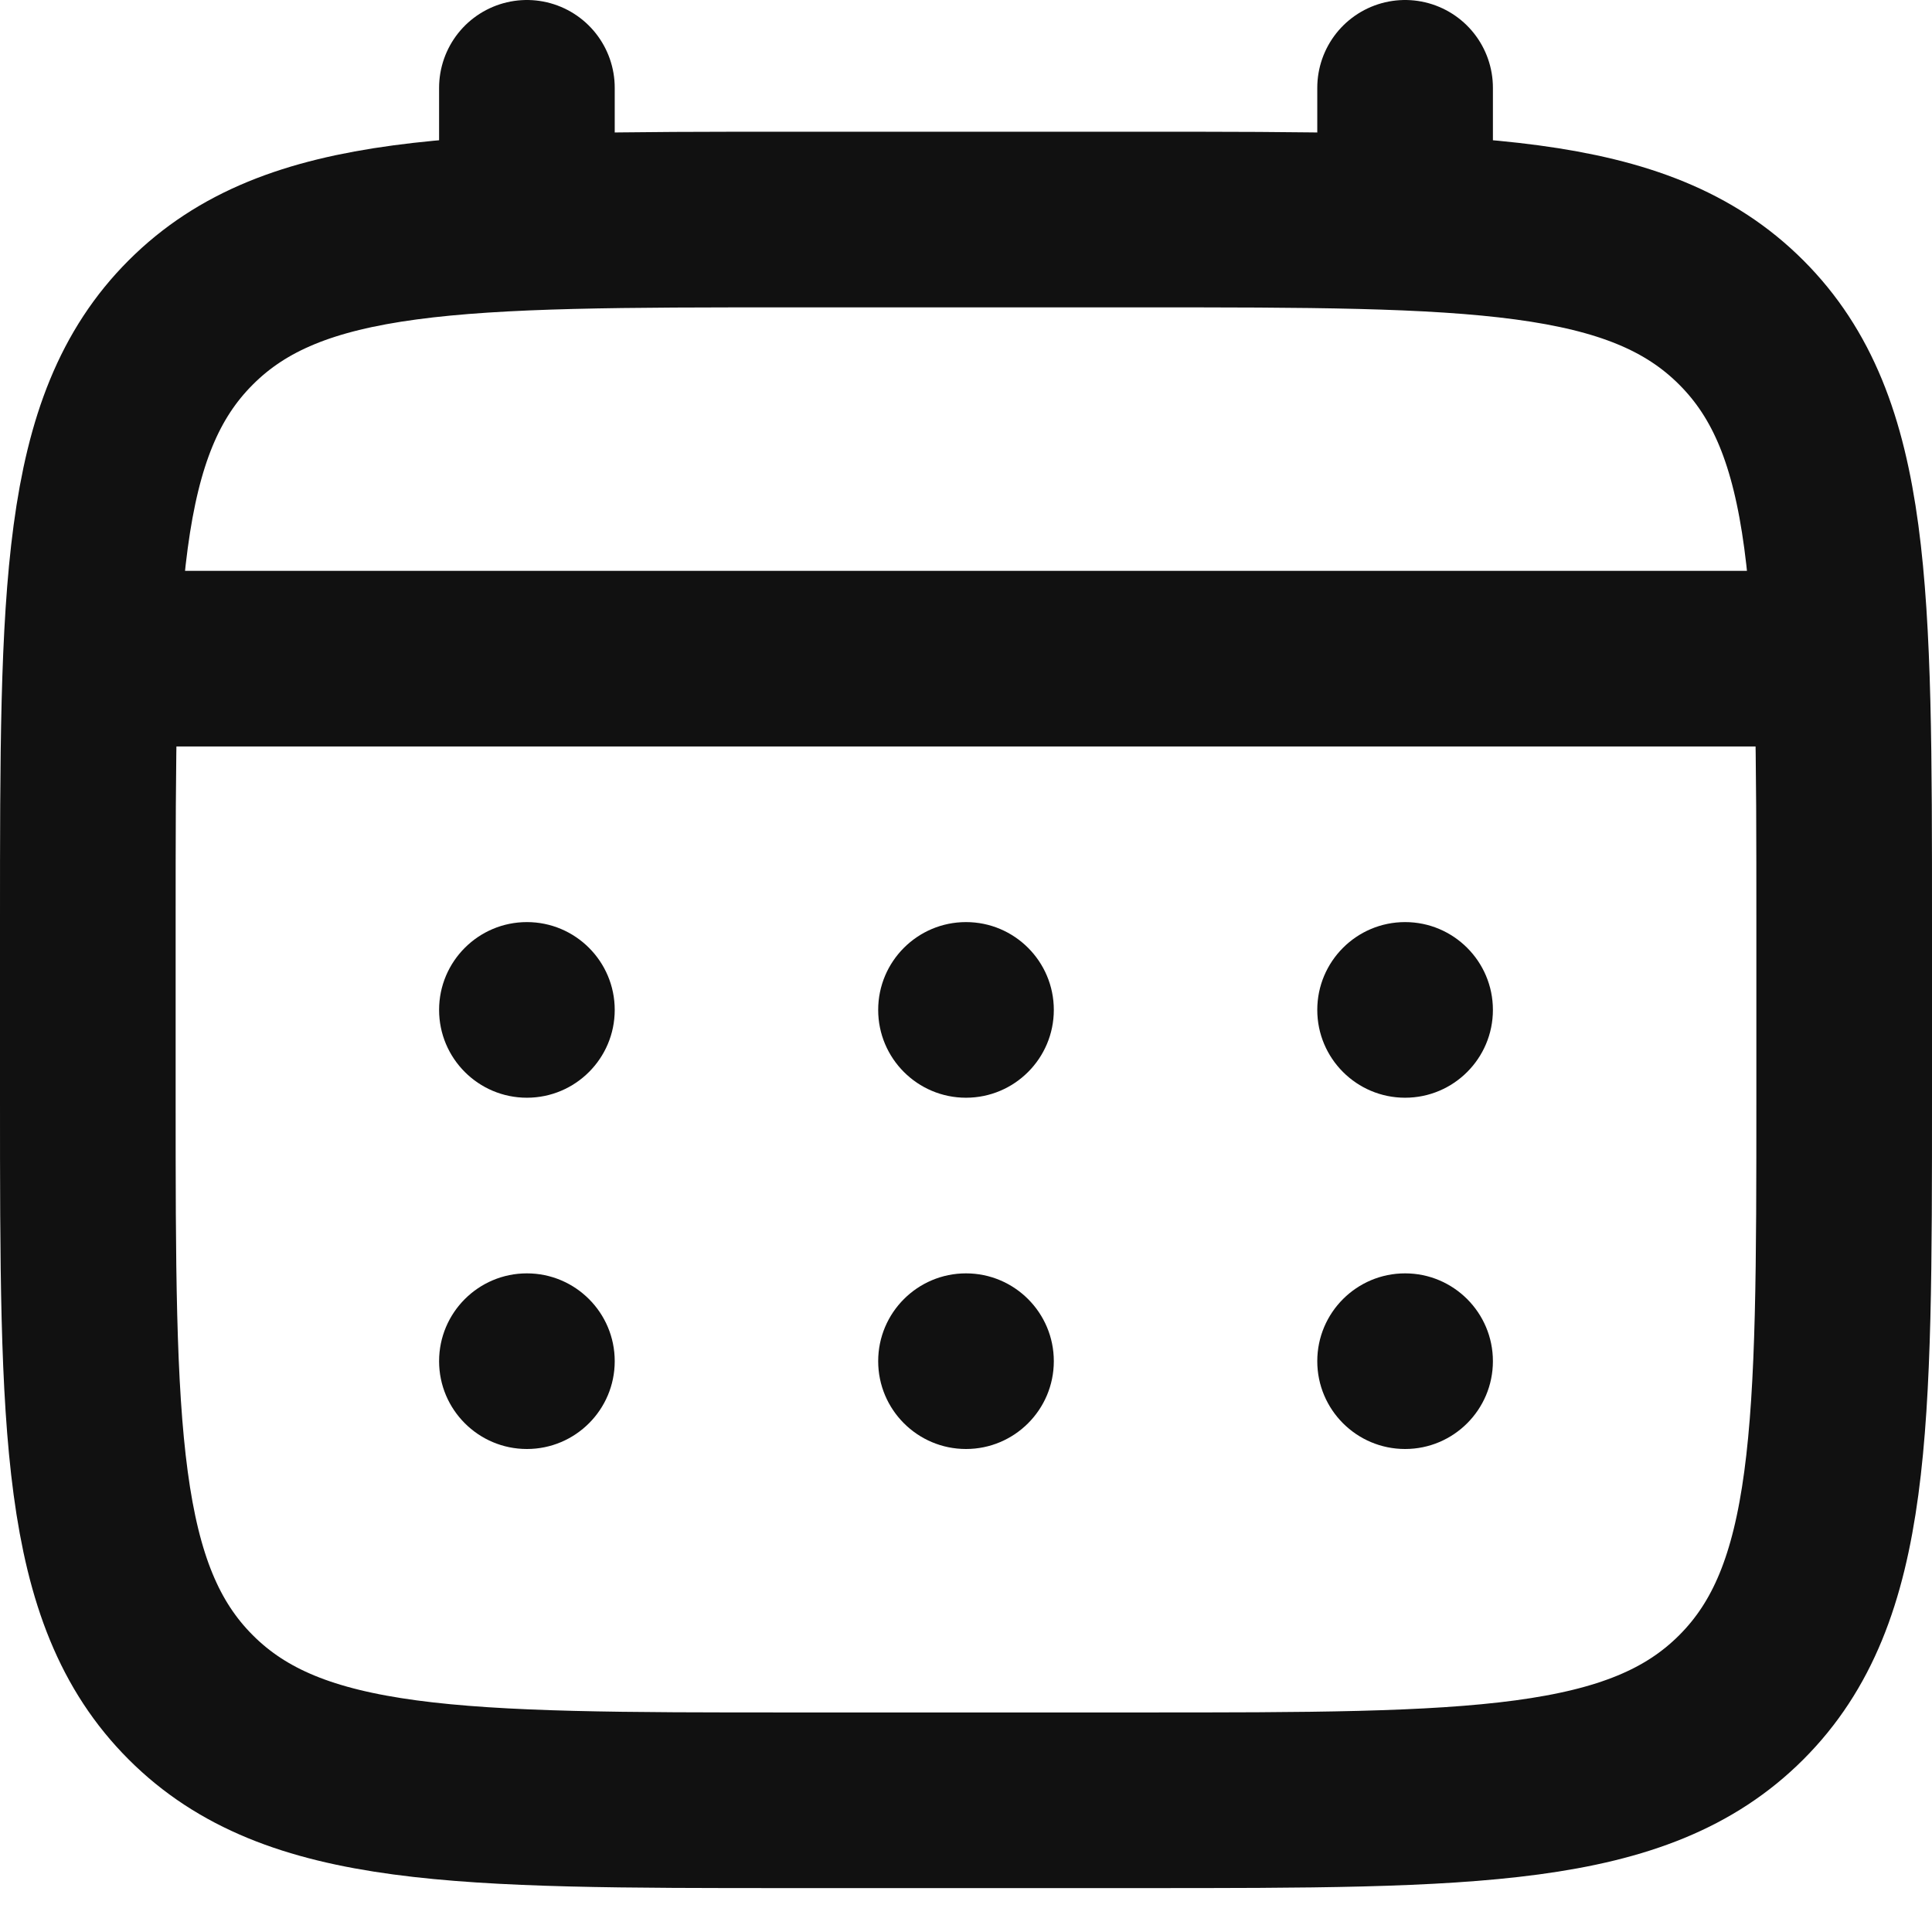 <svg width="22" height="22" viewBox="0 0 22 22" fill="none" xmlns="http://www.w3.org/2000/svg">
<path d="M6 2.5V1M16 2.5V1M1.5 7.5H20.5M1 10.5C1 6.729 1 4.843 2.172 3.672C3.343 2.5 5.229 2.5 9 2.5H13C16.771 2.5 18.657 2.5 19.828 3.672C21 4.843 21 6.729 21 10.5V12.5C21 16.271 21 18.157 19.828 19.328C18.657 20.5 16.771 20.5 13 20.5H9C5.229 20.5 3.343 20.5 2.172 19.328C1 18.157 1 16.271 1 12.5V10.5Z" stroke="#111111" stroke-width="2" stroke-linecap="round"/>
<path d="M17 15.5C17 16.052 16.552 16.5 16 16.5C15.448 16.5 15 16.052 15 15.5C15 14.948 15.448 14.5 16 14.5C16.552 14.5 17 14.948 17 15.5Z" fill="#111111"/>
<path d="M17 11.5C17 12.052 16.552 12.5 16 12.5C15.448 12.5 15 12.052 15 11.5C15 10.948 15.448 10.5 16 10.5C16.552 10.5 17 10.948 17 11.5Z" fill="#111111"/>
<path d="M12 15.5C12 16.052 11.552 16.5 11 16.5C10.448 16.5 10 16.052 10 15.5C10 14.948 10.448 14.5 11 14.5C11.552 14.5 12 14.948 12 15.5Z" fill="#111111"/>
<path d="M12 11.5C12 12.052 11.552 12.5 11 12.5C10.448 12.5 10 12.052 10 11.5C10 10.948 10.448 10.5 11 10.5C11.552 10.5 12 10.948 12 11.5Z" fill="#111111"/>
<path d="M7 15.5C7 16.052 6.552 16.5 6 16.5C5.448 16.5 5 16.052 5 15.5C5 14.948 5.448 14.5 6 14.5C6.552 14.5 7 14.948 7 15.5Z" fill="#111111"/>
<path d="M7 11.5C7 12.052 6.552 12.5 6 12.5C5.448 12.5 5 12.052 5 11.5C5 10.948 5.448 10.5 6 10.5C6.552 10.5 7 10.948 7 11.5Z" fill="#111111"/>
</svg>
